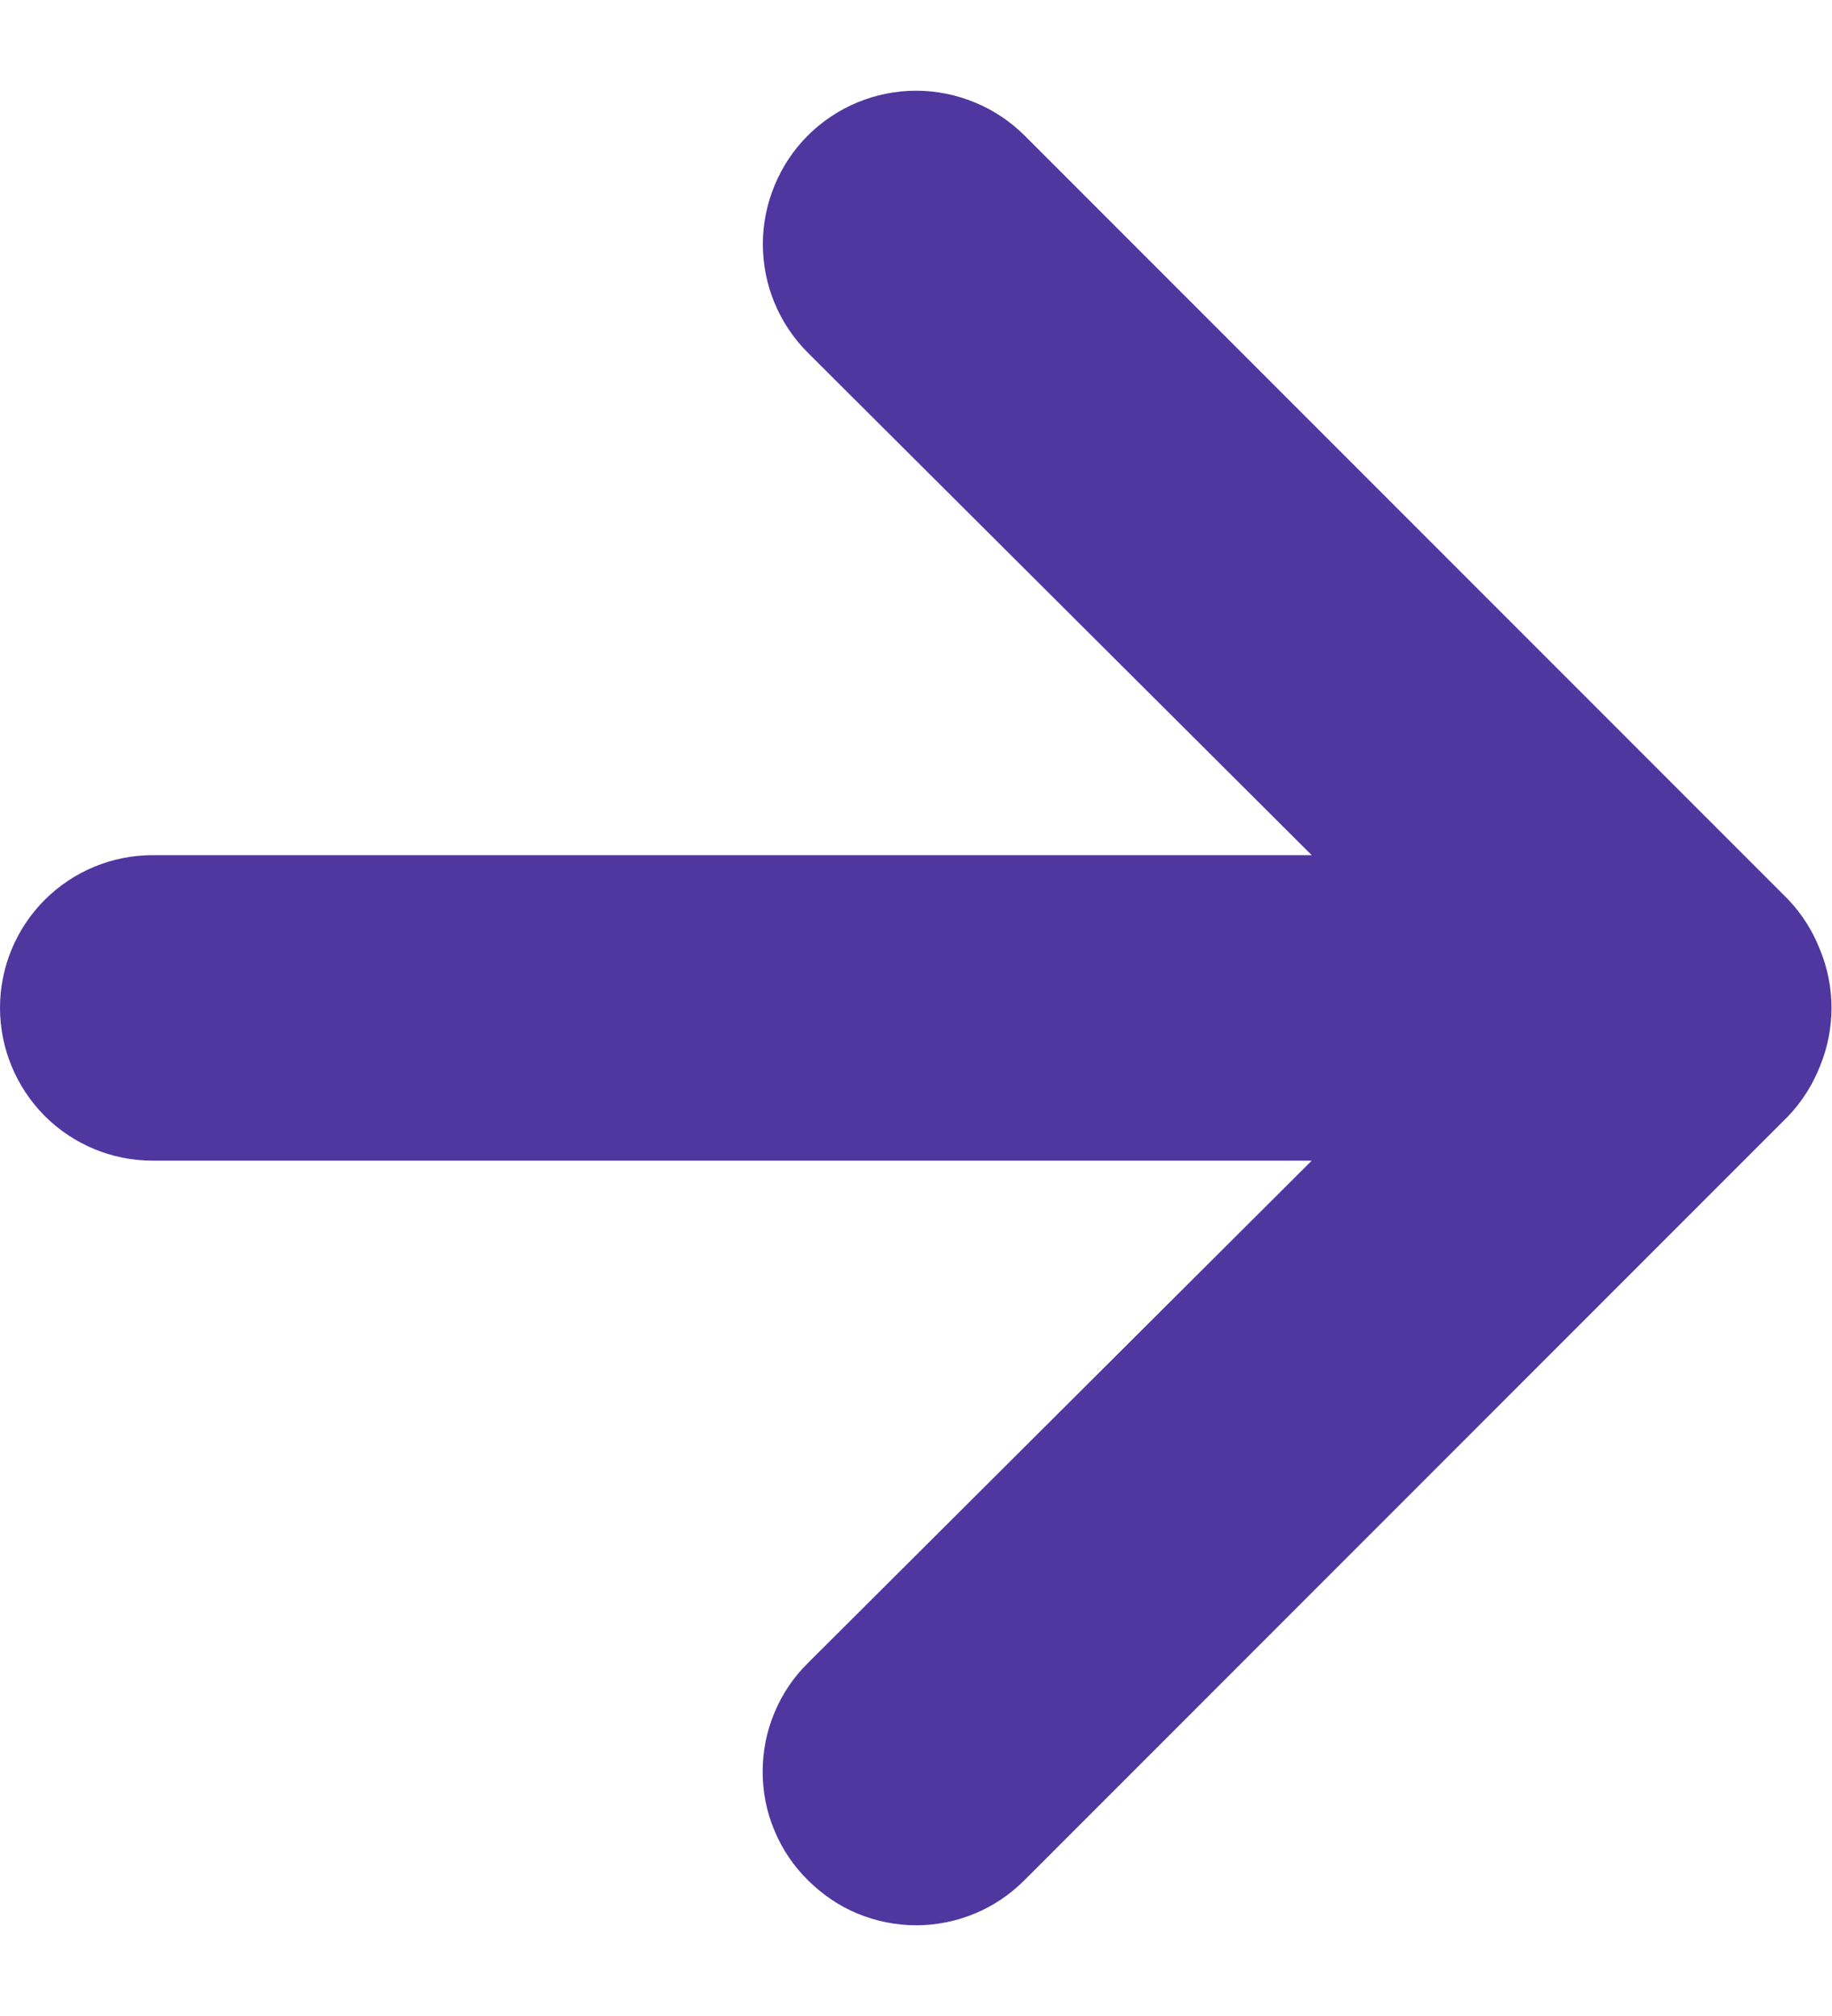 <svg width="10" height="11" viewBox="0 0 10 11" fill="none" xmlns="http://www.w3.org/2000/svg">
<path d="M9.935 5.183C9.895 5.08 9.836 4.987 9.76 4.907L5.593 0.74C5.515 0.662 5.423 0.601 5.321 0.559C5.22 0.517 5.111 0.495 5.001 0.495C4.779 0.495 4.566 0.583 4.409 0.74C4.331 0.818 4.27 0.91 4.228 1.012C4.186 1.113 4.164 1.222 4.164 1.332C4.164 1.554 4.252 1.767 4.409 1.924L7.16 4.666H0.833C0.612 4.666 0.4 4.754 0.244 4.91C0.088 5.066 0 5.278 0 5.499C0 5.72 0.088 5.932 0.244 6.089C0.4 6.245 0.612 6.333 0.833 6.333H7.16L4.409 9.075C4.331 9.152 4.269 9.244 4.227 9.346C4.184 9.448 4.163 9.557 4.163 9.667C4.163 9.777 4.184 9.886 4.227 9.987C4.269 10.089 4.331 10.181 4.409 10.258C4.487 10.336 4.579 10.399 4.68 10.441C4.782 10.483 4.891 10.505 5.001 10.505C5.111 10.505 5.22 10.483 5.321 10.441C5.423 10.399 5.515 10.336 5.593 10.258L9.76 6.091C9.836 6.012 9.895 5.918 9.935 5.816C10.018 5.613 10.018 5.385 9.935 5.183Z" fill="#4F379F"/>
</svg>
